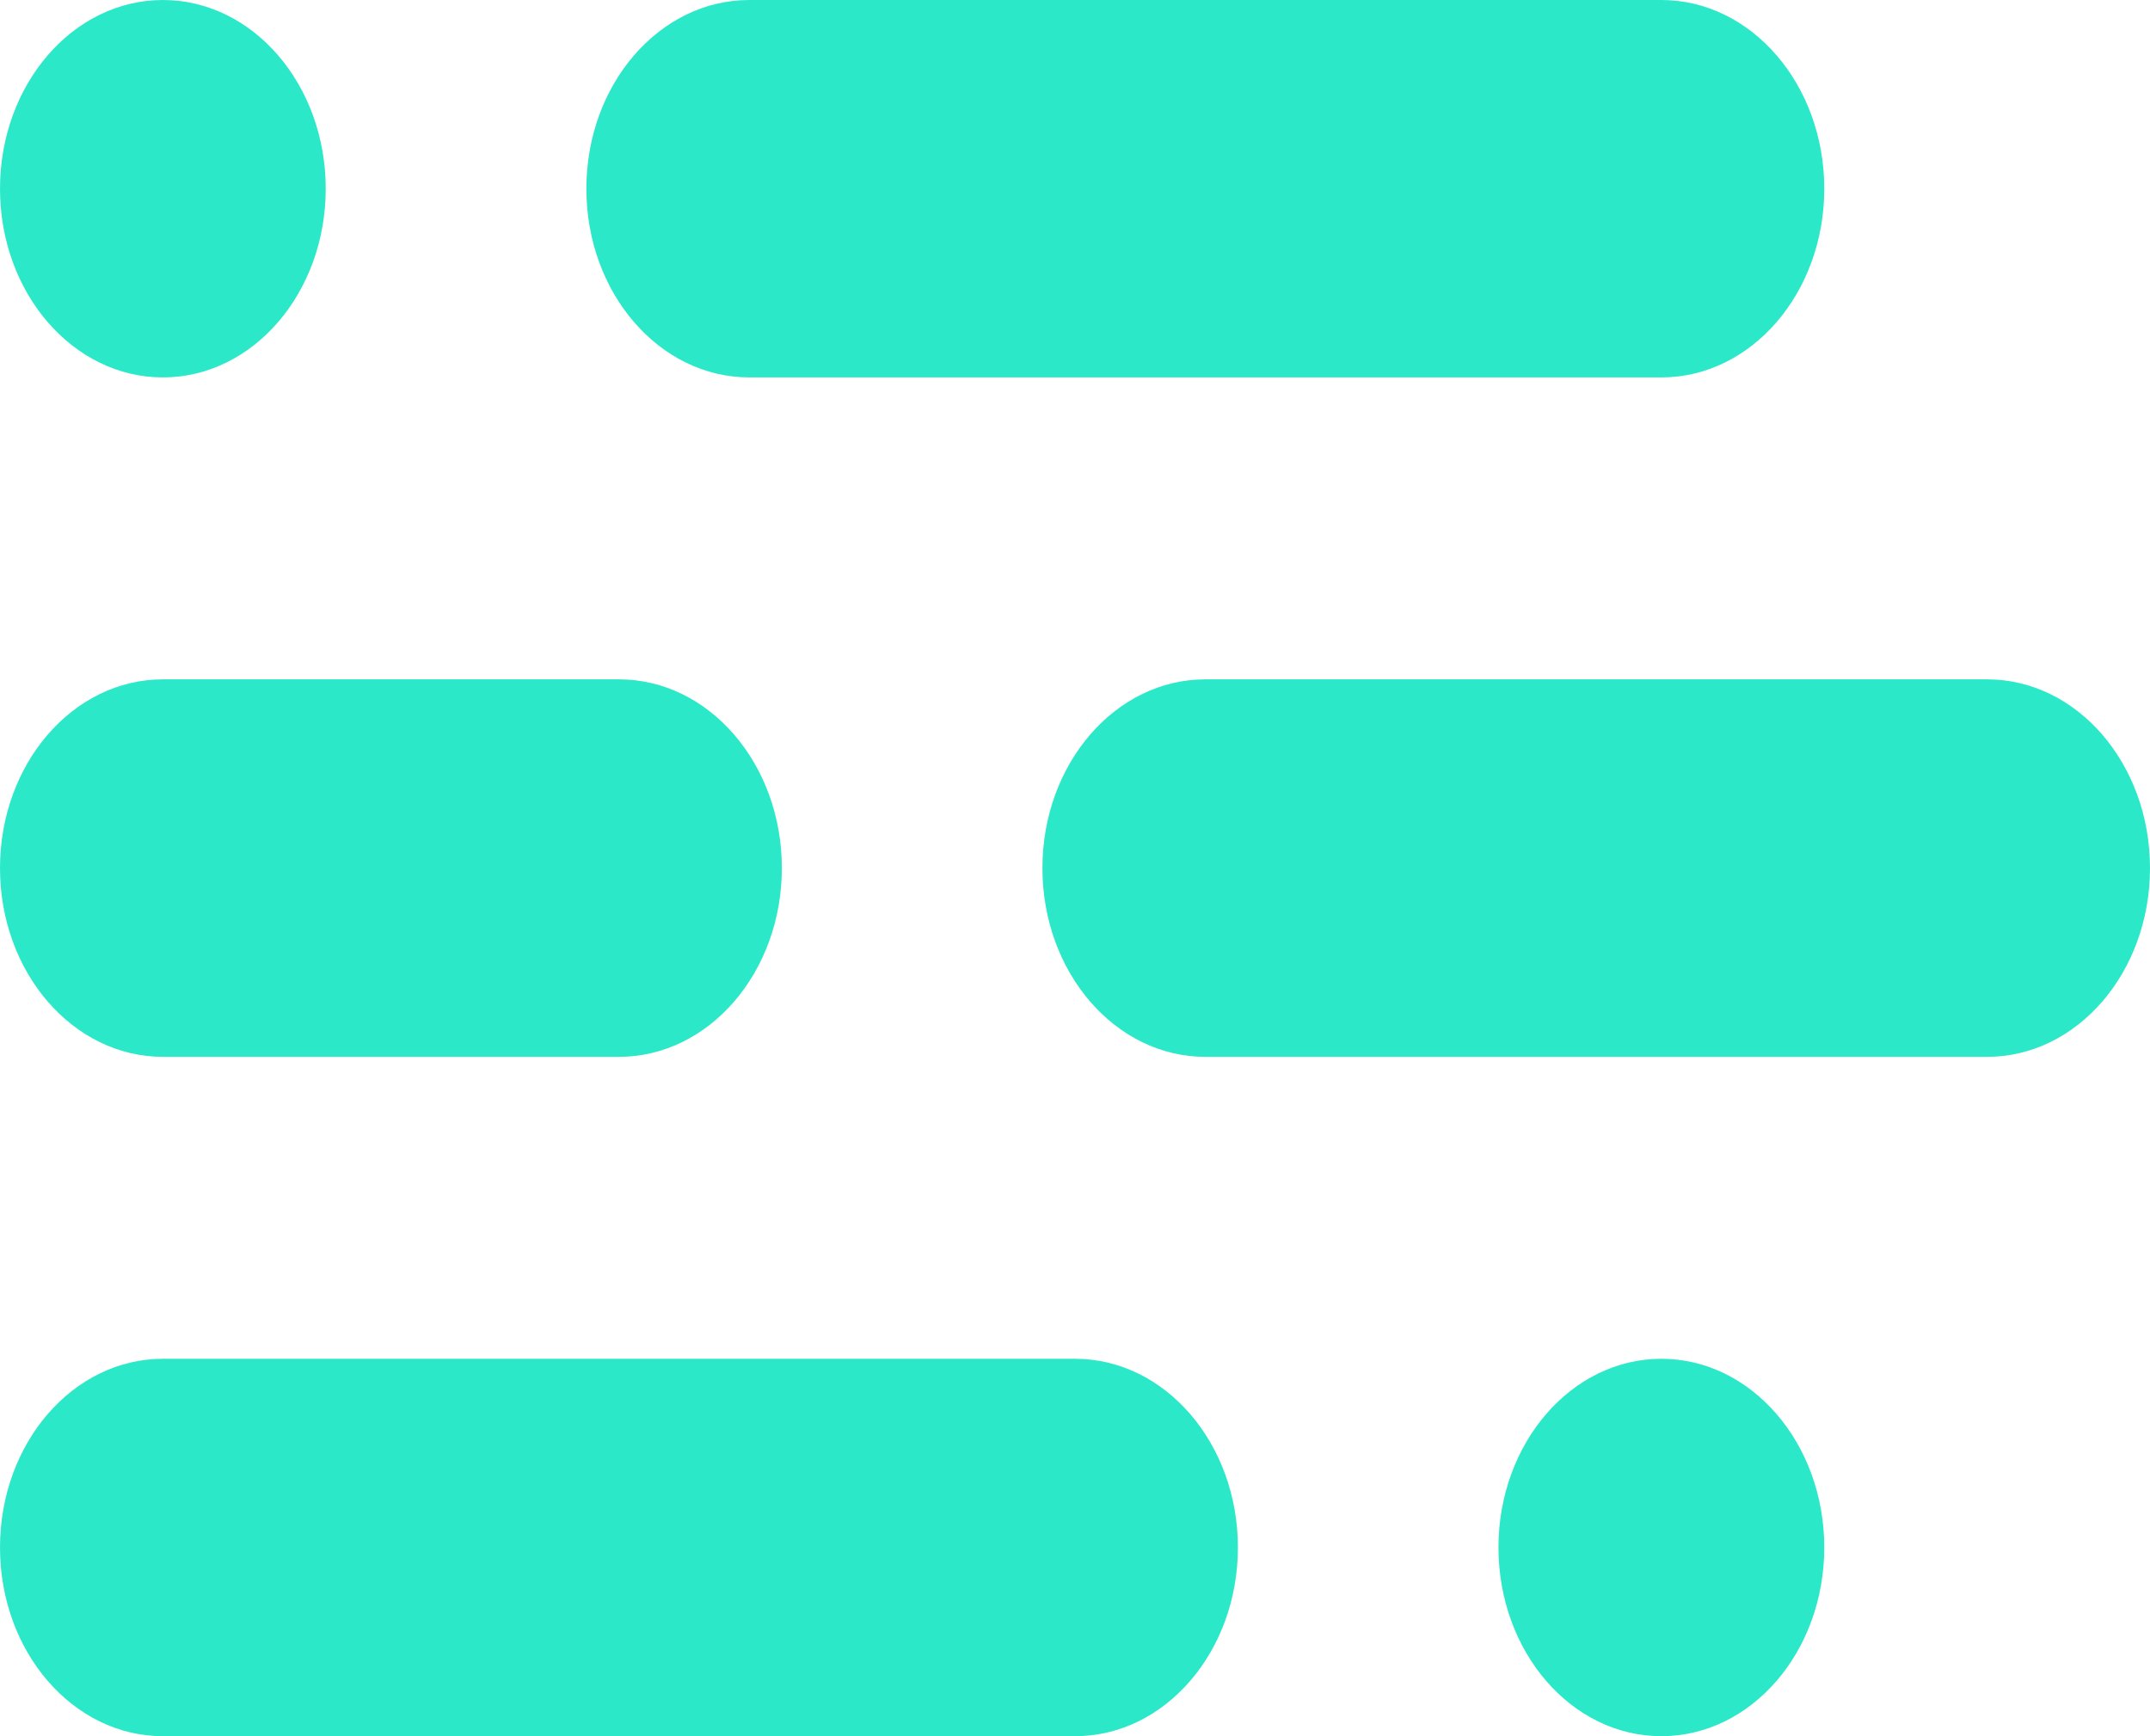 <svg width="26" height="21" viewBox="0 0 26 21" fill="none" xmlns="http://www.w3.org/2000/svg">
<path d="M0 2.283C0 1.022 0.882 0 1.97 0C3.058 0 3.939 1.022 3.939 2.283C3.939 3.543 3.058 4.565 1.97 4.565C0.882 4.565 0 3.543 0 2.283Z" fill="#2BE9C8"/>
<path d="M7.091 2.283C7.091 1.022 7.973 0 9.061 0H20.091C21.179 0 22.061 1.022 22.061 2.283C22.061 3.543 21.179 4.565 20.091 4.565H9.061C7.973 4.565 7.091 3.543 7.091 2.283Z" fill="#2BE9C8"/>
<path d="M12.606 10.5C12.606 9.239 13.488 8.217 14.576 8.217H24.03C25.118 8.217 26 9.239 26 10.5C26 11.761 25.118 12.783 24.03 12.783H14.576C13.488 12.783 12.606 11.761 12.606 10.5Z" fill="#2BE9C8"/>
<path d="M18.121 18.717C18.121 17.457 19.003 16.435 20.091 16.435C21.179 16.435 22.061 17.457 22.061 18.717C22.061 19.978 21.179 21 20.091 21C19.003 21 18.121 19.978 18.121 18.717Z" fill="#2BE9C8"/>
<path d="M0 18.717C0 17.457 0.882 16.435 1.97 16.435H13C14.088 16.435 14.97 17.457 14.97 18.717C14.97 19.978 14.088 21 13 21H1.97C0.882 21 0 19.978 0 18.717Z" fill="#2BE9C8"/>
<path d="M0 10.5C0 9.239 0.882 8.217 1.97 8.217H7.485C8.573 8.217 9.455 9.239 9.455 10.5C9.455 11.761 8.573 12.783 7.485 12.783H1.97C0.882 12.783 0 11.761 0 10.5Z" fill="#2BE9C8"/>
</svg>

